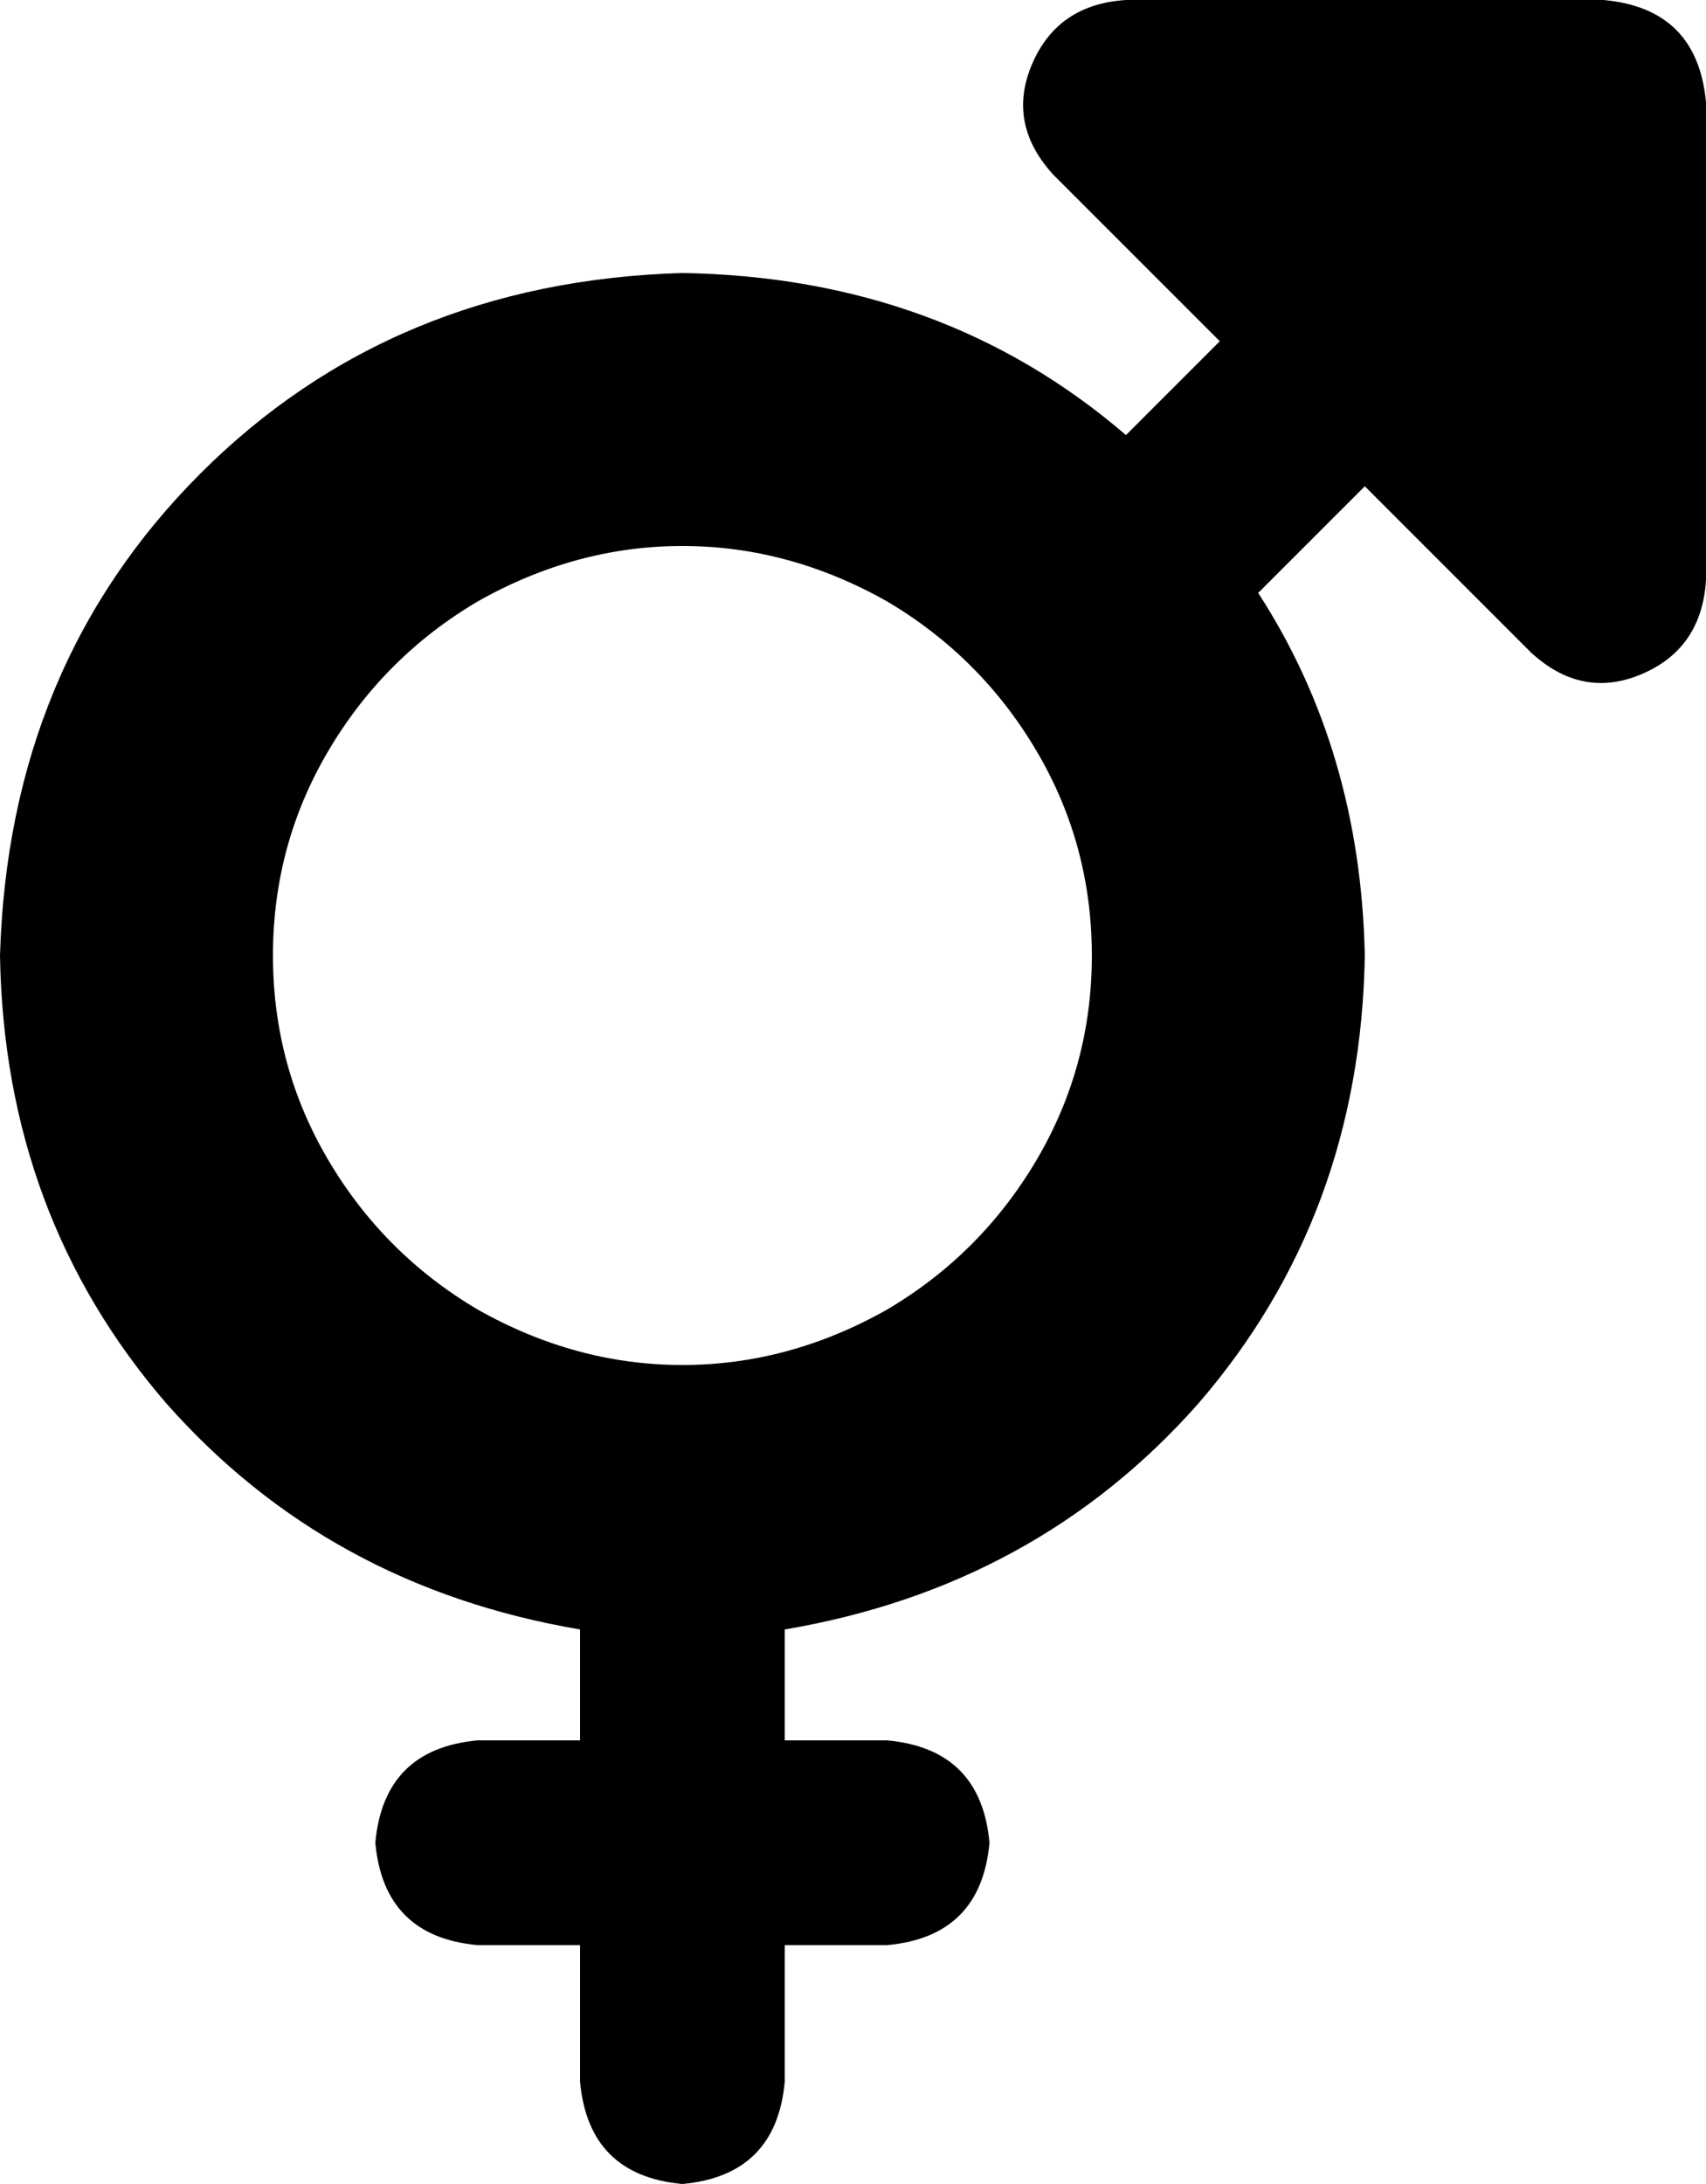 <svg xmlns="http://www.w3.org/2000/svg" viewBox="0 0 400 512">
  <path d="M 242 15 Q 248 1 264 0 L 376 0 L 376 0 Q 398 2 400 24 L 400 136 L 400 136 Q 399 152 385 158 Q 371 164 359 153 L 320 114 L 320 114 L 295 139 L 295 139 Q 319 176 320 224 Q 319 285 281 329 Q 243 372 184 382 L 184 408 L 184 408 L 208 408 L 208 408 Q 230 410 232 432 Q 230 454 208 456 L 184 456 L 184 456 L 184 488 L 184 488 Q 182 510 160 512 Q 138 510 136 488 L 136 456 L 136 456 L 112 456 L 112 456 Q 90 454 88 432 Q 90 410 112 408 L 136 408 L 136 408 L 136 382 L 136 382 Q 77 372 39 329 Q 1 285 0 224 Q 2 156 47 111 Q 92 66 160 64 Q 221 65 264 102 L 286 80 L 286 80 L 247 41 L 247 41 Q 236 29 242 15 L 242 15 Z M 352 48 Q 352 48 352 48 L 352 48 L 352 48 Q 352 48 352 48 Q 352 48 352 48 Q 352 48 352 48 Q 352 48 352 48 Q 352 48 352 48 L 352 48 Z M 256 224 Q 256 198 243 176 L 243 176 L 243 176 Q 230 154 208 141 Q 185 128 160 128 Q 135 128 112 141 Q 90 154 77 176 Q 64 198 64 224 Q 64 250 77 272 Q 90 294 112 307 Q 135 320 160 320 Q 185 320 208 307 Q 230 294 243 272 Q 256 250 256 224 L 256 224 Z" />
</svg>